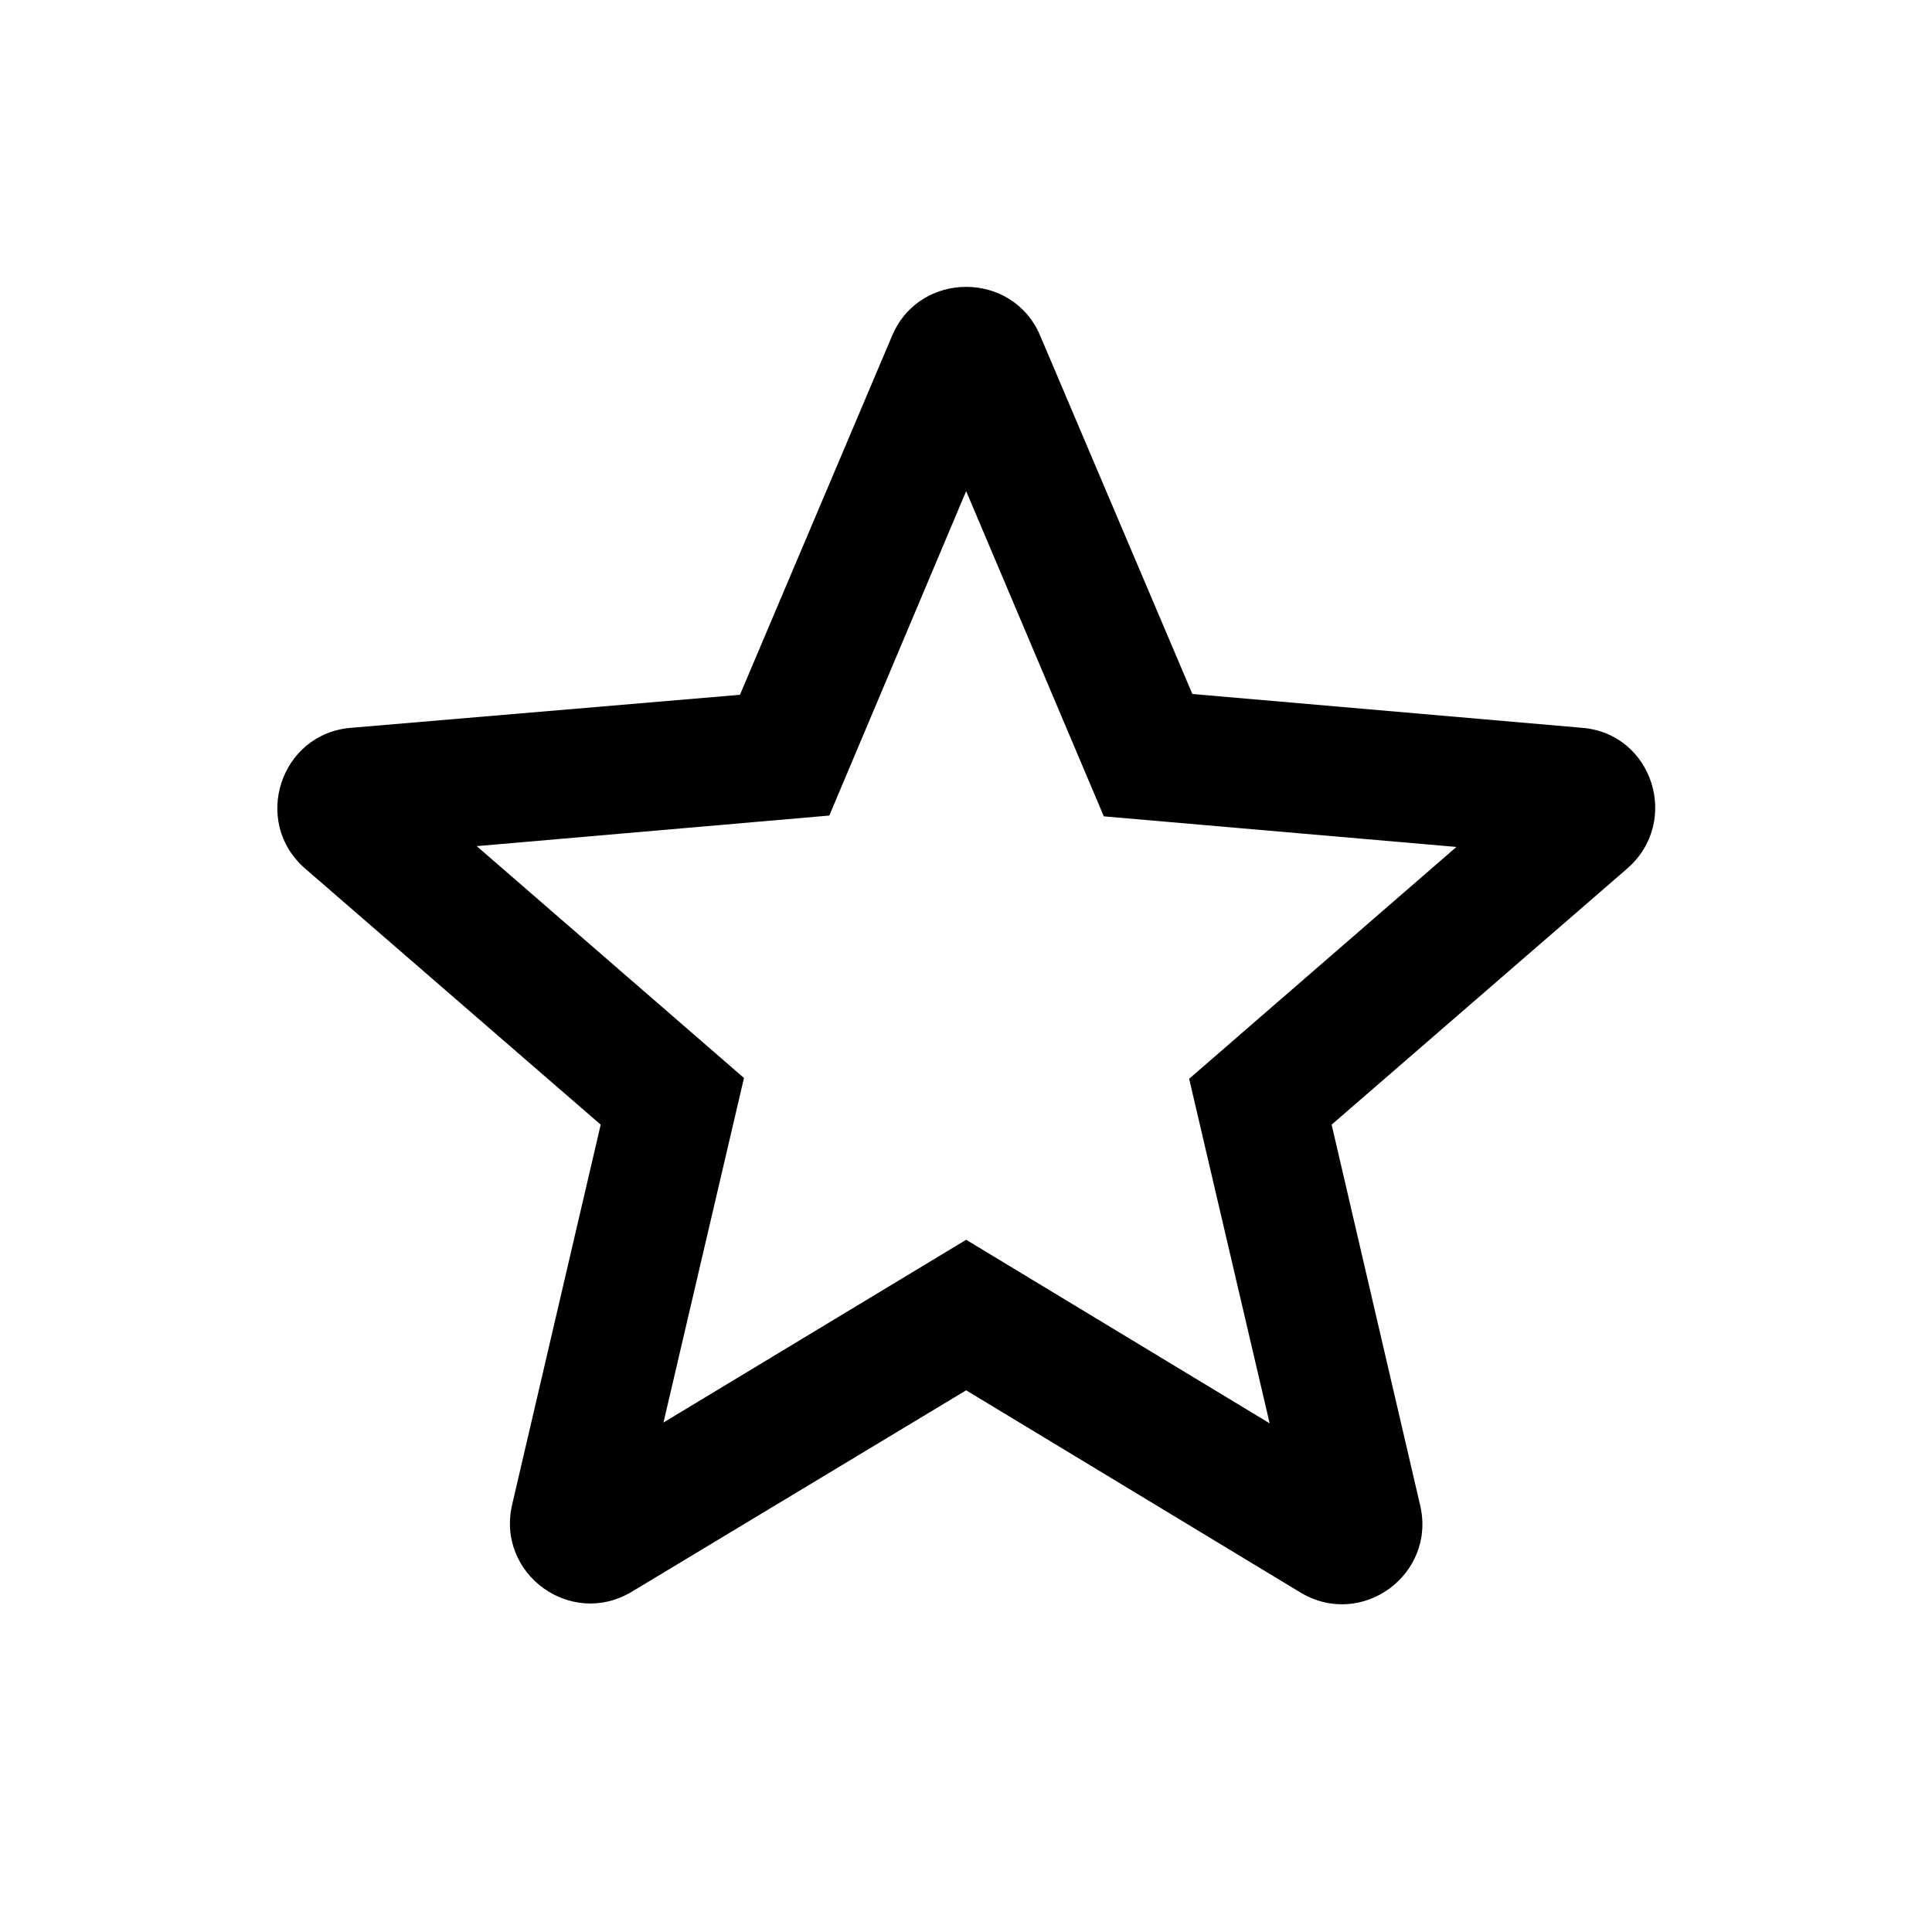 <svg   viewBox="0 0 24 24" fill="none" xmlns="http://www.w3.org/2000/svg">
<g clip-path="url(#clip0_61_17463)">
<path d="M19.652 9.041L14.812 8.621L12.922 4.171C12.582 3.361 11.422 3.361 11.082 4.171L9.192 8.631L4.362 9.041C3.482 9.111 3.122 10.211 3.792 10.791L7.462 13.971L6.362 18.691C6.162 19.551 7.092 20.231 7.852 19.771L12.002 17.271L16.152 19.781C16.912 20.241 17.842 19.561 17.642 18.701L16.542 13.971L20.212 10.791C20.882 10.211 20.532 9.111 19.652 9.041V9.041ZM12.002 15.401L8.242 17.671L9.242 13.391L5.922 10.511L10.302 10.131L12.002 6.101L13.712 10.141L18.092 10.521L14.772 13.401L15.772 17.681L12.002 15.401Z" fill="black"/>
</g>
<defs>
<clipPath id="clip0_61_17463">
<rect width="24" height="24" fill="white" transform="translate(0 0.001)"/>
</clipPath>
</defs>
</svg>
